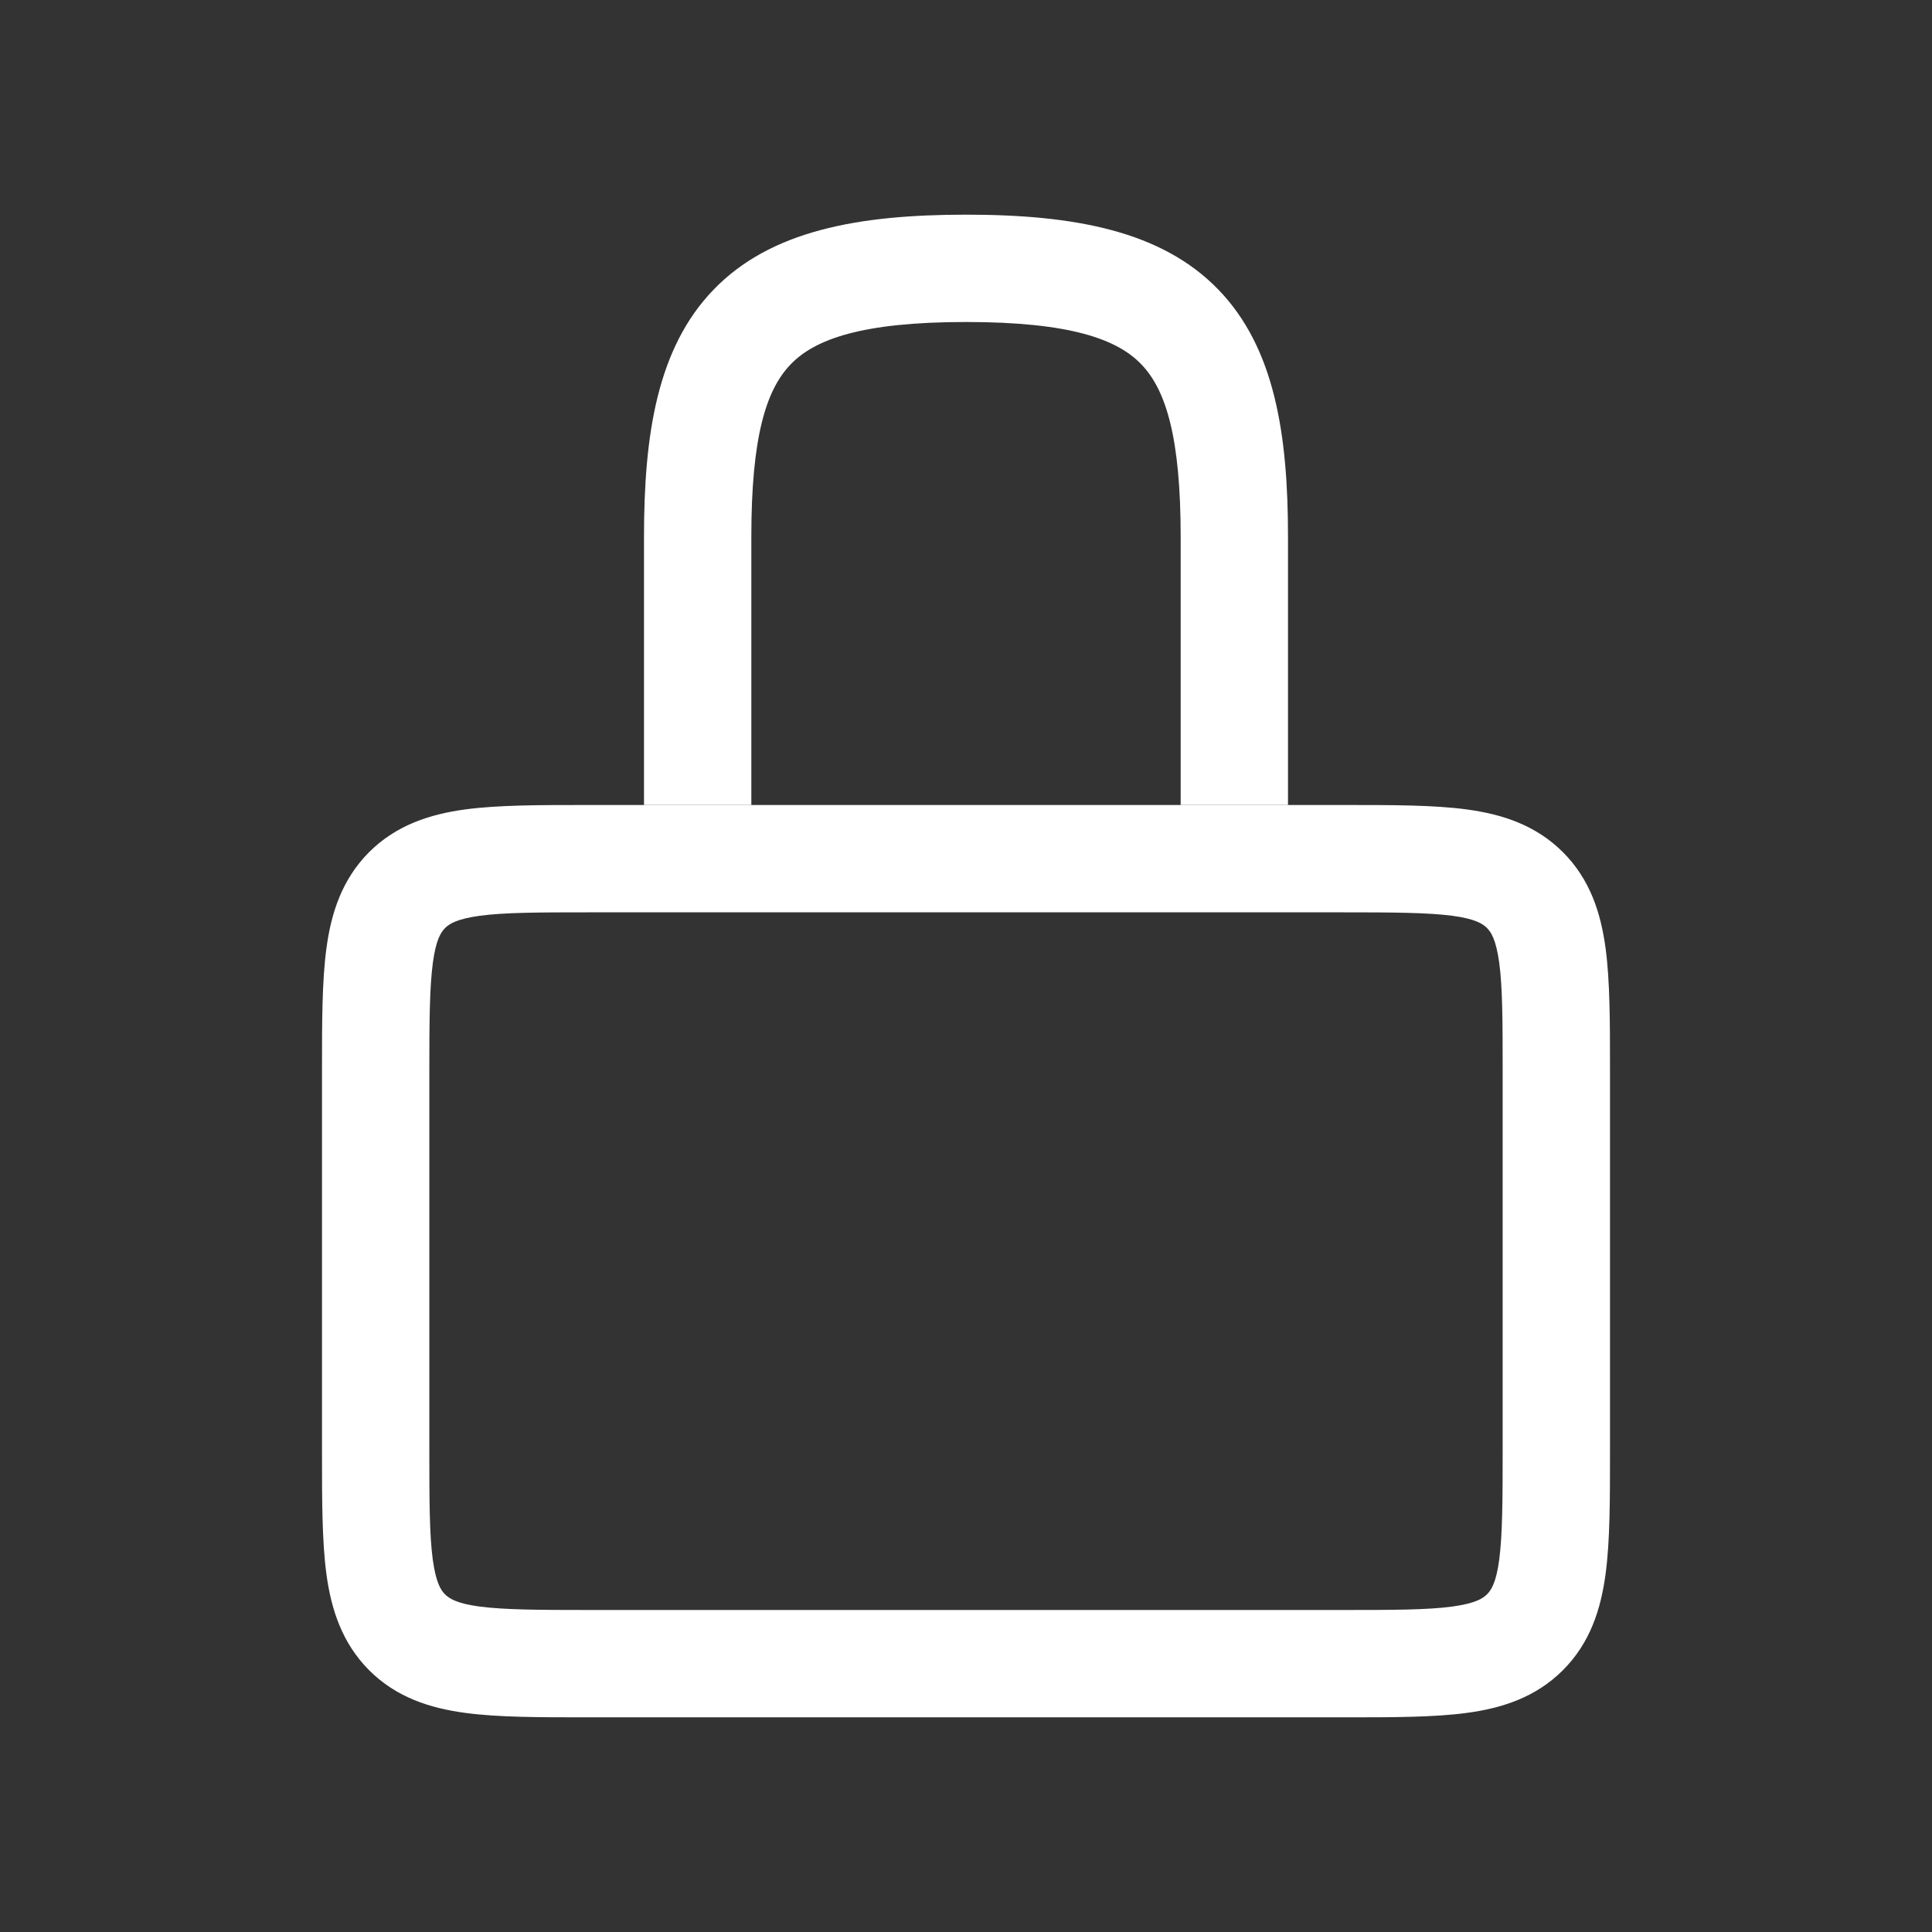 <svg width="18" height="18" fill="none" xmlns="http://www.w3.org/2000/svg"><rect width="100%" height="100%" fill="#333333" stroke="none"/><path fill-rule="evenodd" clip-rule="evenodd" d="M5.467 7.5H12.533c.443 0 .825 0 1.13.041.329.044.643.144.898.398.255.255.354.57.398.897.041.306.041.688.041 1.131v3.566c0 .443 0 .825-.041 1.13-.044.329-.143.643-.398.898s-.57.354-.897.398c-.306.041-.688.041-1.131.041H5.467c-.443 0-.825 0-1.13-.041-.329-.044-.643-.143-.898-.398-.254-.255-.354-.57-.398-.897C3 14.358 3 13.976 3 13.533V10v-.033c0-.443 0-.825.041-1.13.044-.329.144-.643.398-.898.255-.254.57-.354.897-.398.306-.041.688-.041 1.131-.041zM4.47 8.532c-.217.03-.284.076-.323.114-.038.039-.085.106-.114.323C4.002 9.201 4 9.514 4 10v3.5c0 .486.001.8.032 1.03.03.218.076.286.114.324.039.038.106.085.323.114.232.03.545.032 1.031.032h7c.486 0 .8-.001 1.03-.032.218-.03.286-.076.324-.114.038-.038.085-.106.114-.323.03-.232.032-.546.032-1.031V10c0-.486-.001-.8-.032-1.03-.03-.218-.076-.285-.114-.324-.038-.038-.106-.085-.323-.114-.232-.03-.546-.032-1.031-.032h-7c-.486 0-.8.001-1.03.032z" fill="#fff"/><path fill-rule="evenodd" clip-rule="evenodd" d="M7.367 3.394C7.137 3.631 7 4.073 7 5v2.5H6V5c0-.948.122-1.756.647-2.3C7.177 2.15 7.991 2 9 2c1.01 0 1.823.151 2.353.7.525.544.647 1.352.647 2.3v2.5h-1V5c0-.927-.138-1.369-.367-1.606C10.41 3.161 9.972 3 9 3s-1.409.161-1.633.394z" fill="#fff"/></svg>